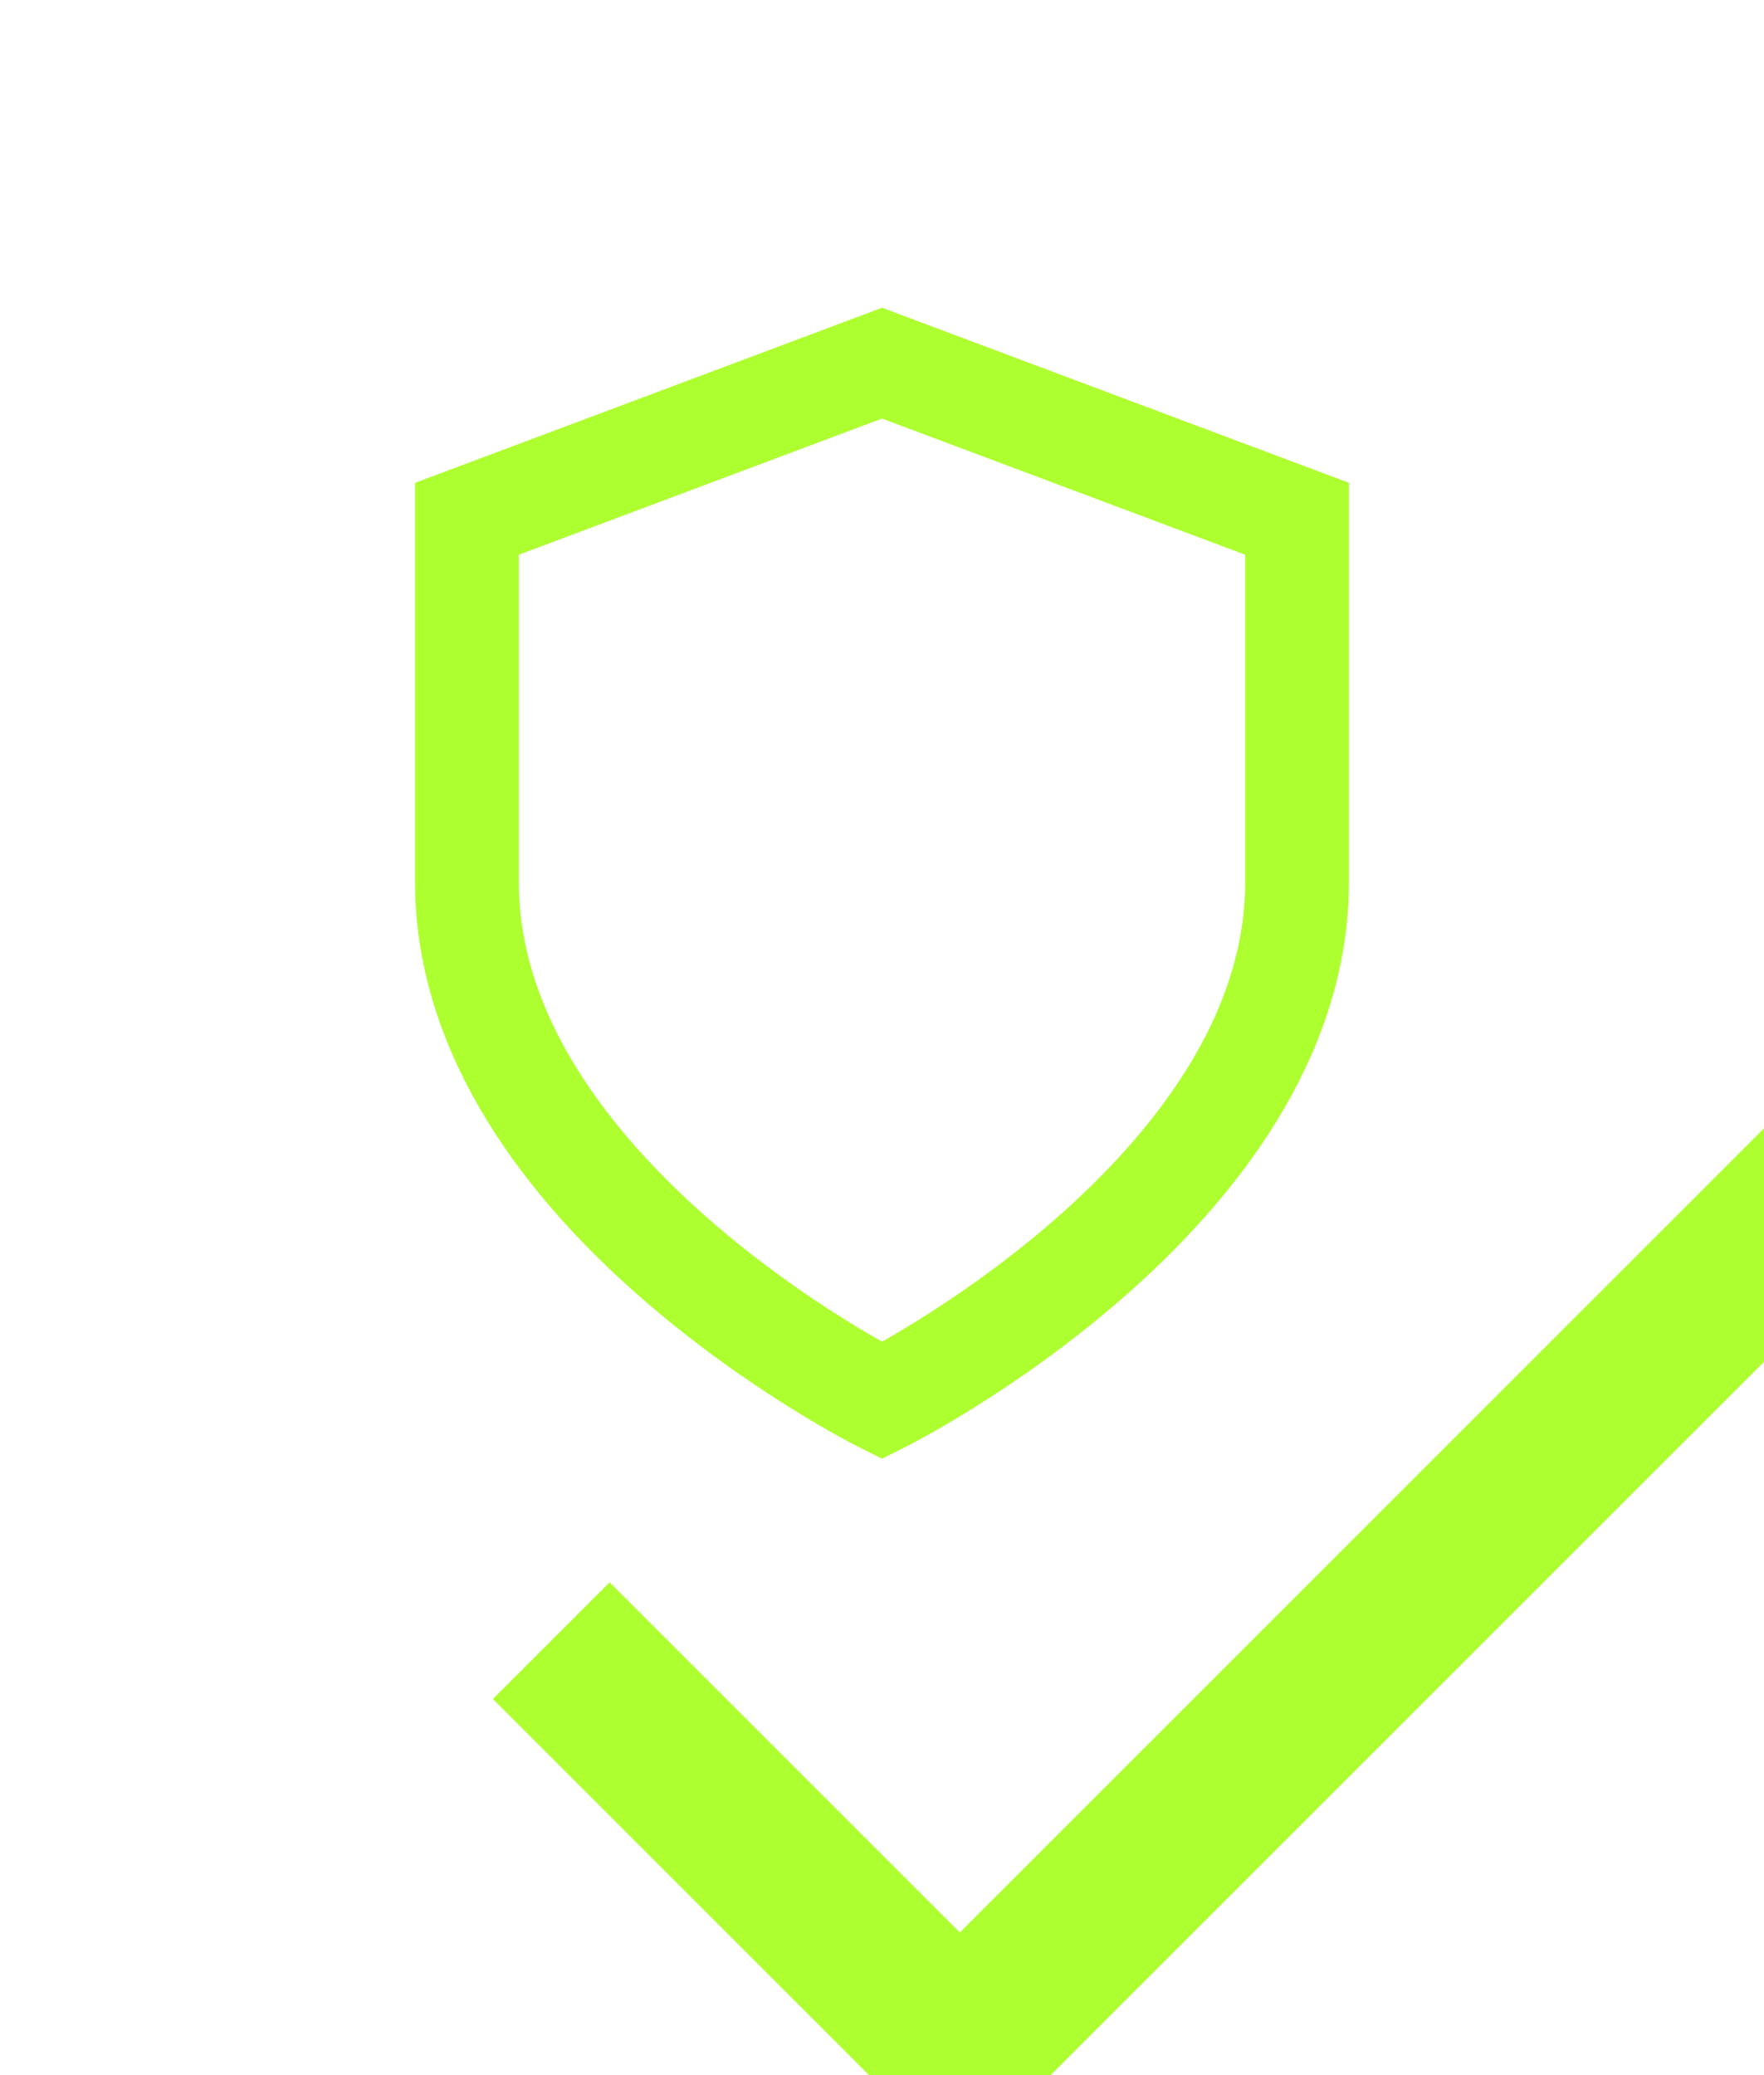 <svg xmlns="http://www.w3.org/2000/svg" viewBox="-5 -5 34 40">
  <!-- Escut buit -->
  <path d="M12 22s8-4 8-10V5l-8-3-8 3v7c0 6 8 10 8 10z" fill="none" stroke="#ADFF2F" stroke-width="2"></path>
  <!-- Check gran i ple, desplaçat cap avall -->
  <path d="M9 16.5L4.5 12 3 13.5 9 19.5 21 7.5 19.5 6 9 16.5z" fill="#ADFF2F" transform="scale(1.5) translate(0, 5)"></path>
</svg>